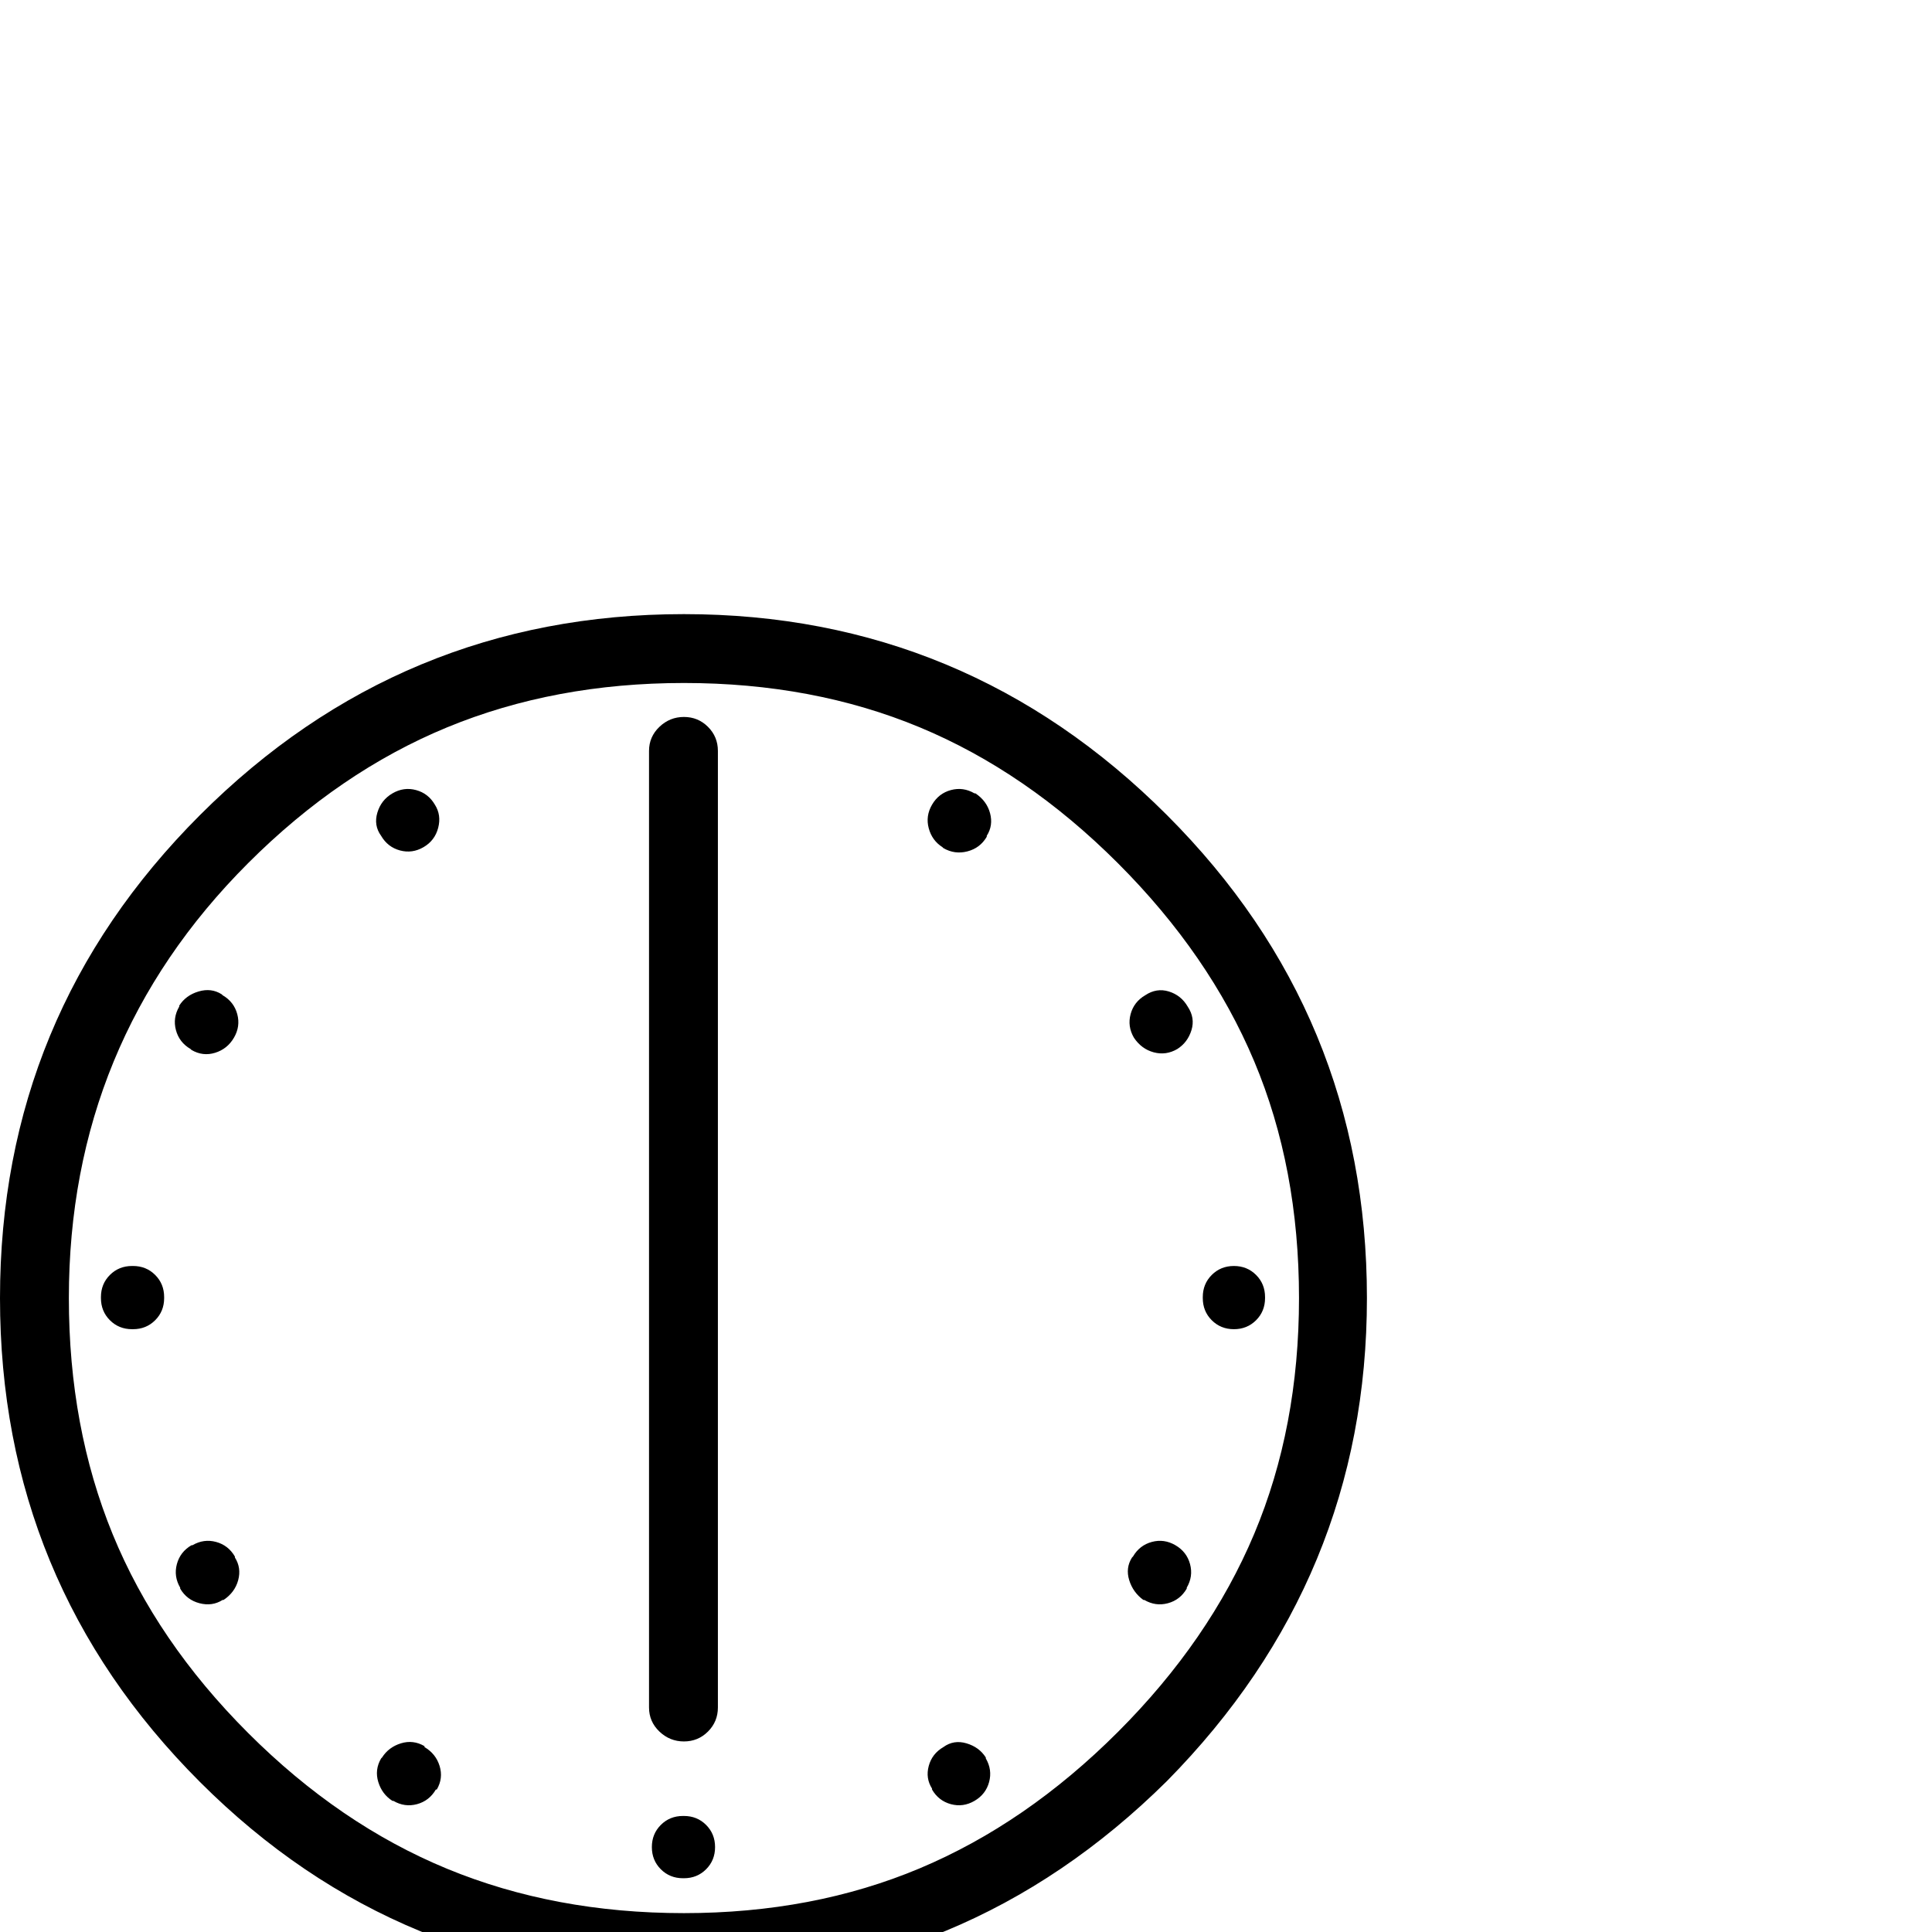 <?xml version="1.0" standalone="no"?>
<!DOCTYPE svg PUBLIC "-//W3C//DTD SVG 1.1//EN" "http://www.w3.org/Graphics/SVG/1.1/DTD/svg11.dtd" >
<svg xmlns="http://www.w3.org/2000/svg" xmlns:xlink="http://www.w3.org/1999/xlink" version="1.1" viewBox="-6 -410 2048 2048">
  <g transform="matrix(1 0 0 -1 0 1638)">
   <path fill="currentColor"
d="M1231 1184q212 -212 212 -512q0 -297 -212 -512q-214 -212 -512 -212q-302 0 -513 211q-212 212 -212 513q0 300 212 512q213 213 513 213q299 0 512 -213zM1179 212q97 97 144.5 210t47.5 250q0 138 -47.5 251t-144.5 210t-210 144t-250 47t-251 -47t-211 -144
q-190 -190 -190 -461q0 -137 46.5 -250.5t143.5 -210.5t211 -144t251 -47t250 47.5t210 144.5zM135 639h-1q-14 0 -23.5 9.5t-9.5 23.5v1q0 14 9.5 23.5t23.5 9.5h1q14 0 23.5 -9.5t9.5 -23.5v-1q0 -14 -9.5 -23.5t-23.5 -9.5zM1269 672v1q0 14 9.5 23.5t23.5 9.5t23.5 -9.5
t9.5 -23.5v-1q0 -14 -9.5 -23.5t-23.5 -9.5t-23.5 9.5t-9.5 23.5zM718 123h1q14 0 23.5 -9.5t9.5 -23.5t-9.5 -23.5t-23.5 -9.5h-1q-14 0 -23.5 9.5t-9.5 23.5t9.5 23.5t23.5 9.5zM197 935l-1 1q-12 7 -15.5 20t3.5 25v1q7 11 20.5 15t24.5 -3l1 -1q12 -7 15.5 -20t-3.5 -25
t-20 -16t-25 3zM1194 397l1 1q7 12 20 15.5t25 -3.5t15.5 -20t-3.5 -25v-1q-7 -12 -20 -15.5t-25 3.5h-1q-11 8 -15 21t3 24zM982 1195q7 12 20 15.5t25 -3.5h1q12 -8 15.5 -21t-3.5 -24v-1q-7 -12 -20.5 -15.5t-25.5 3.5l-1 1q-11 7 -14.5 20t3.5 25zM444 197v-1
q12 -7 16 -20t-3 -25h-1q-7 -12 -20 -15.5t-25 3.5h-1q-11 7 -15 20t3 25l1 1q7 11 20 15t25 -3zM398 1162q-8 11 -4 24.5t16 20.5t25 3.5t20 -15.5q7 -11 3.5 -24.5t-15.5 -20.5t-25 -3.5t-20 15.5zM994 196q11 8 24.5 4t20.5 -15v-1q7 -12 3.5 -25t-15.5 -20t-25 -3.5
t-20 15.5v1q-7 11 -3.5 24t15.5 20zM1208 993q12 8 25 4t20 -16q8 -12 4 -25t-15 -20q-12 -7 -25 -3.5t-21 15.5q-7 12 -3.5 25t15.5 20zM243 398v-1q7 -11 3.5 -24t-15.5 -21h-1q-11 -7 -24.5 -3.5t-20.5 15.5v1q-7 12 -3.5 25t15.5 20h1q12 7 25 3.5t20 -15.5zM719 636
q-15 0 -26 10.5t-11 25.5v580q0 15 11 25.5t26 10.5t25.5 -10.5t10.5 -25.5v-580q0 -15 -10.5 -25.5t-25.5 -10.5zM719 709q15 0 25.5 -11t10.5 -26v-434q0 -15 -10.5 -25.5t-25.5 -10.5t-26 10.5t-11 25.5v434q0 15 11 26t26 11z" />
  </g>

</svg>
